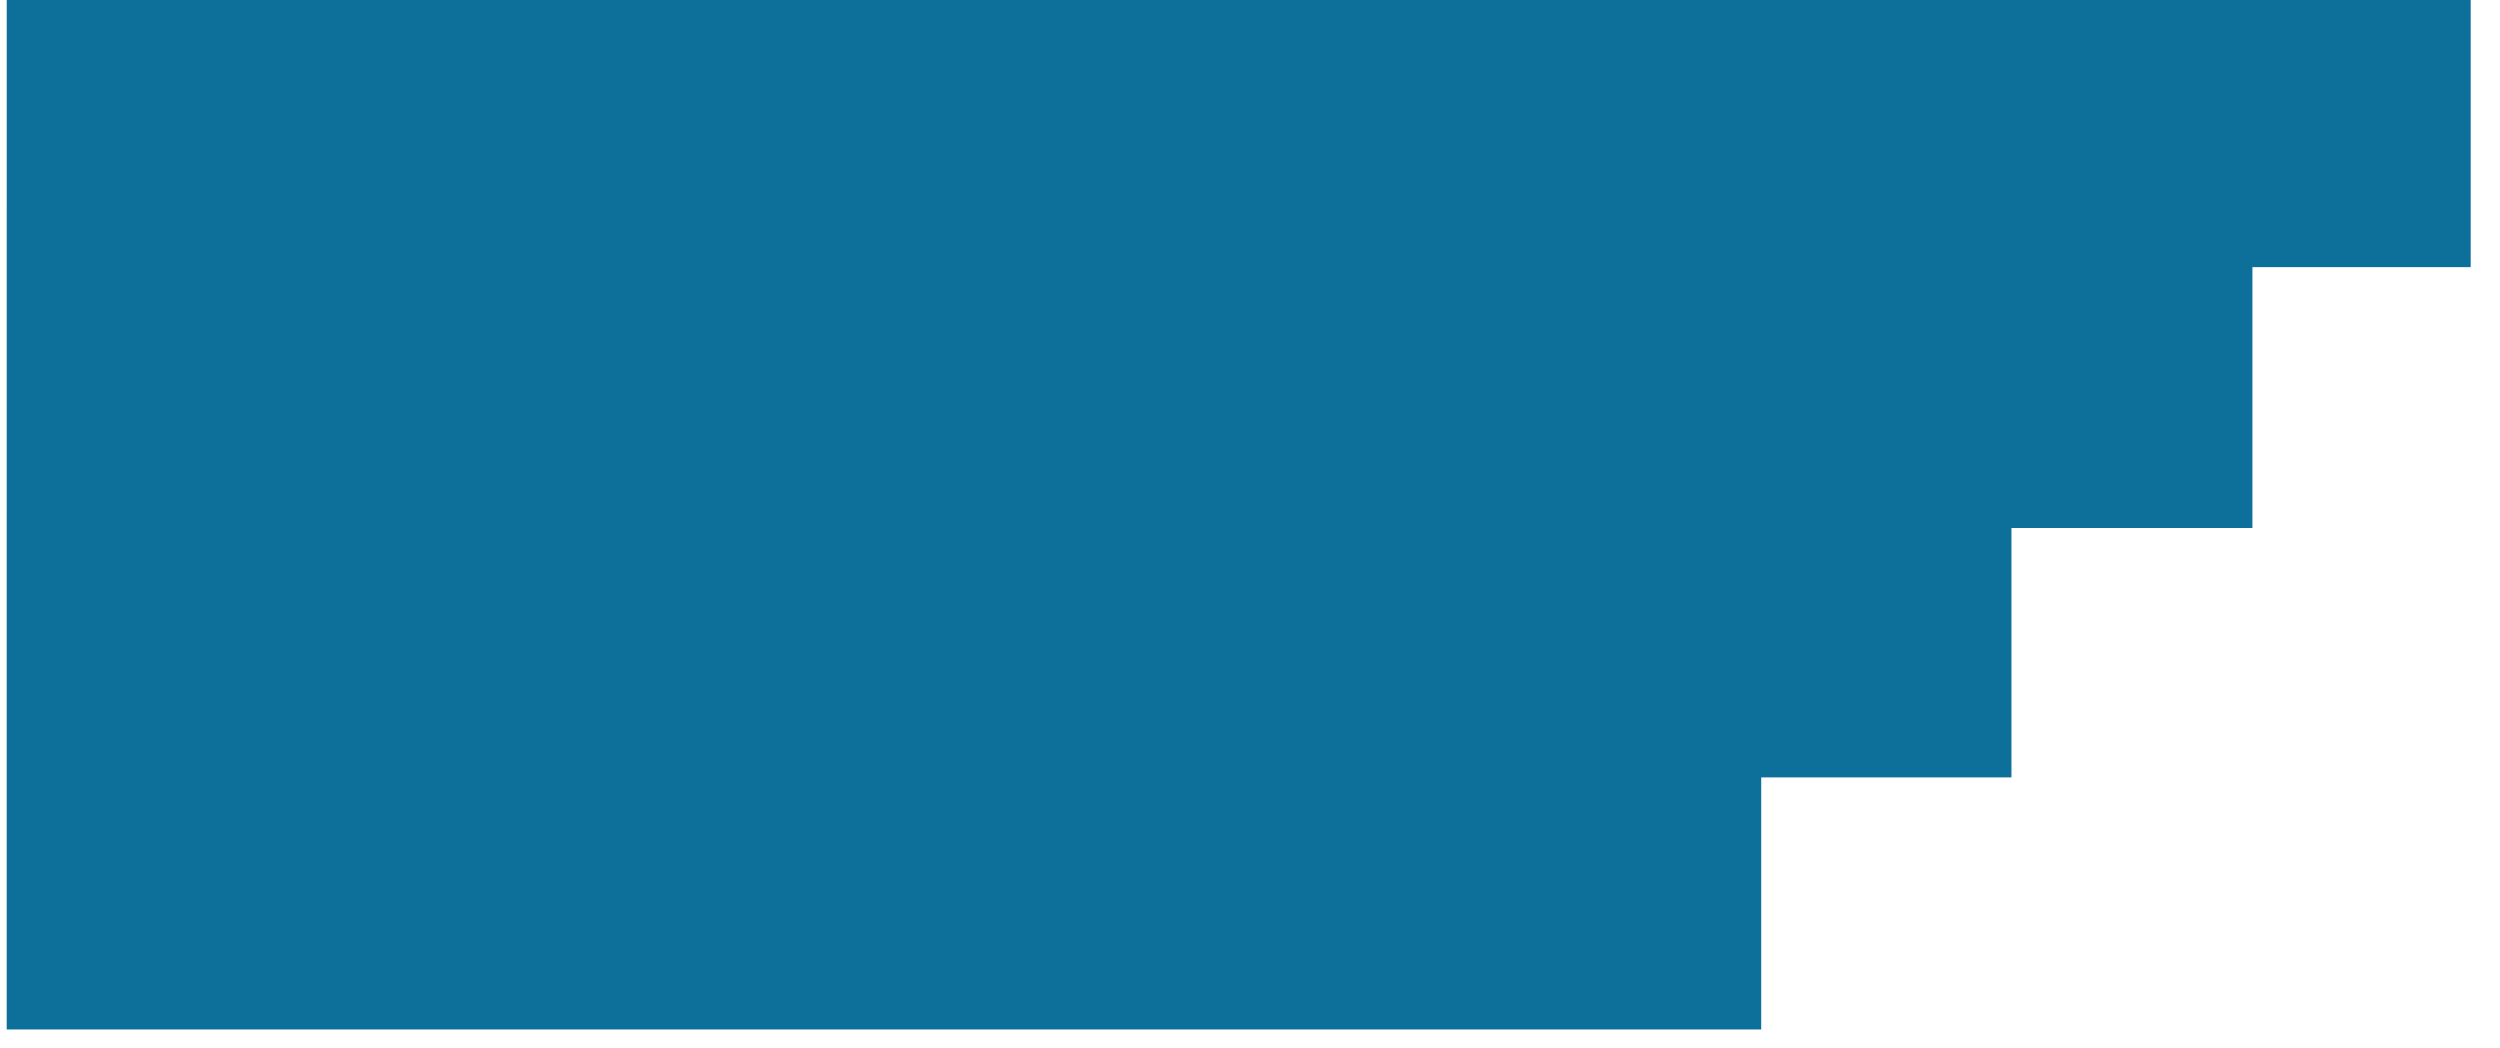 <?xml version="1.0" encoding="UTF-8"?>
<svg id="SVGDoc" width="62" height="26"
  xmlns="http://www.w3.org/2000/svg" version="1.1" viewBox="0 0 62 26">
  <g>
    <path d="M0.166,25.531v0h43.512v0v-6.252v0h6.206v0v-6.185v0h5.976v0v-6.469v0h5.413v0v-6.636v0h-61.106v0z" fill="#0d709a" fill-opacity="1"></path>
  </g>
</svg>
